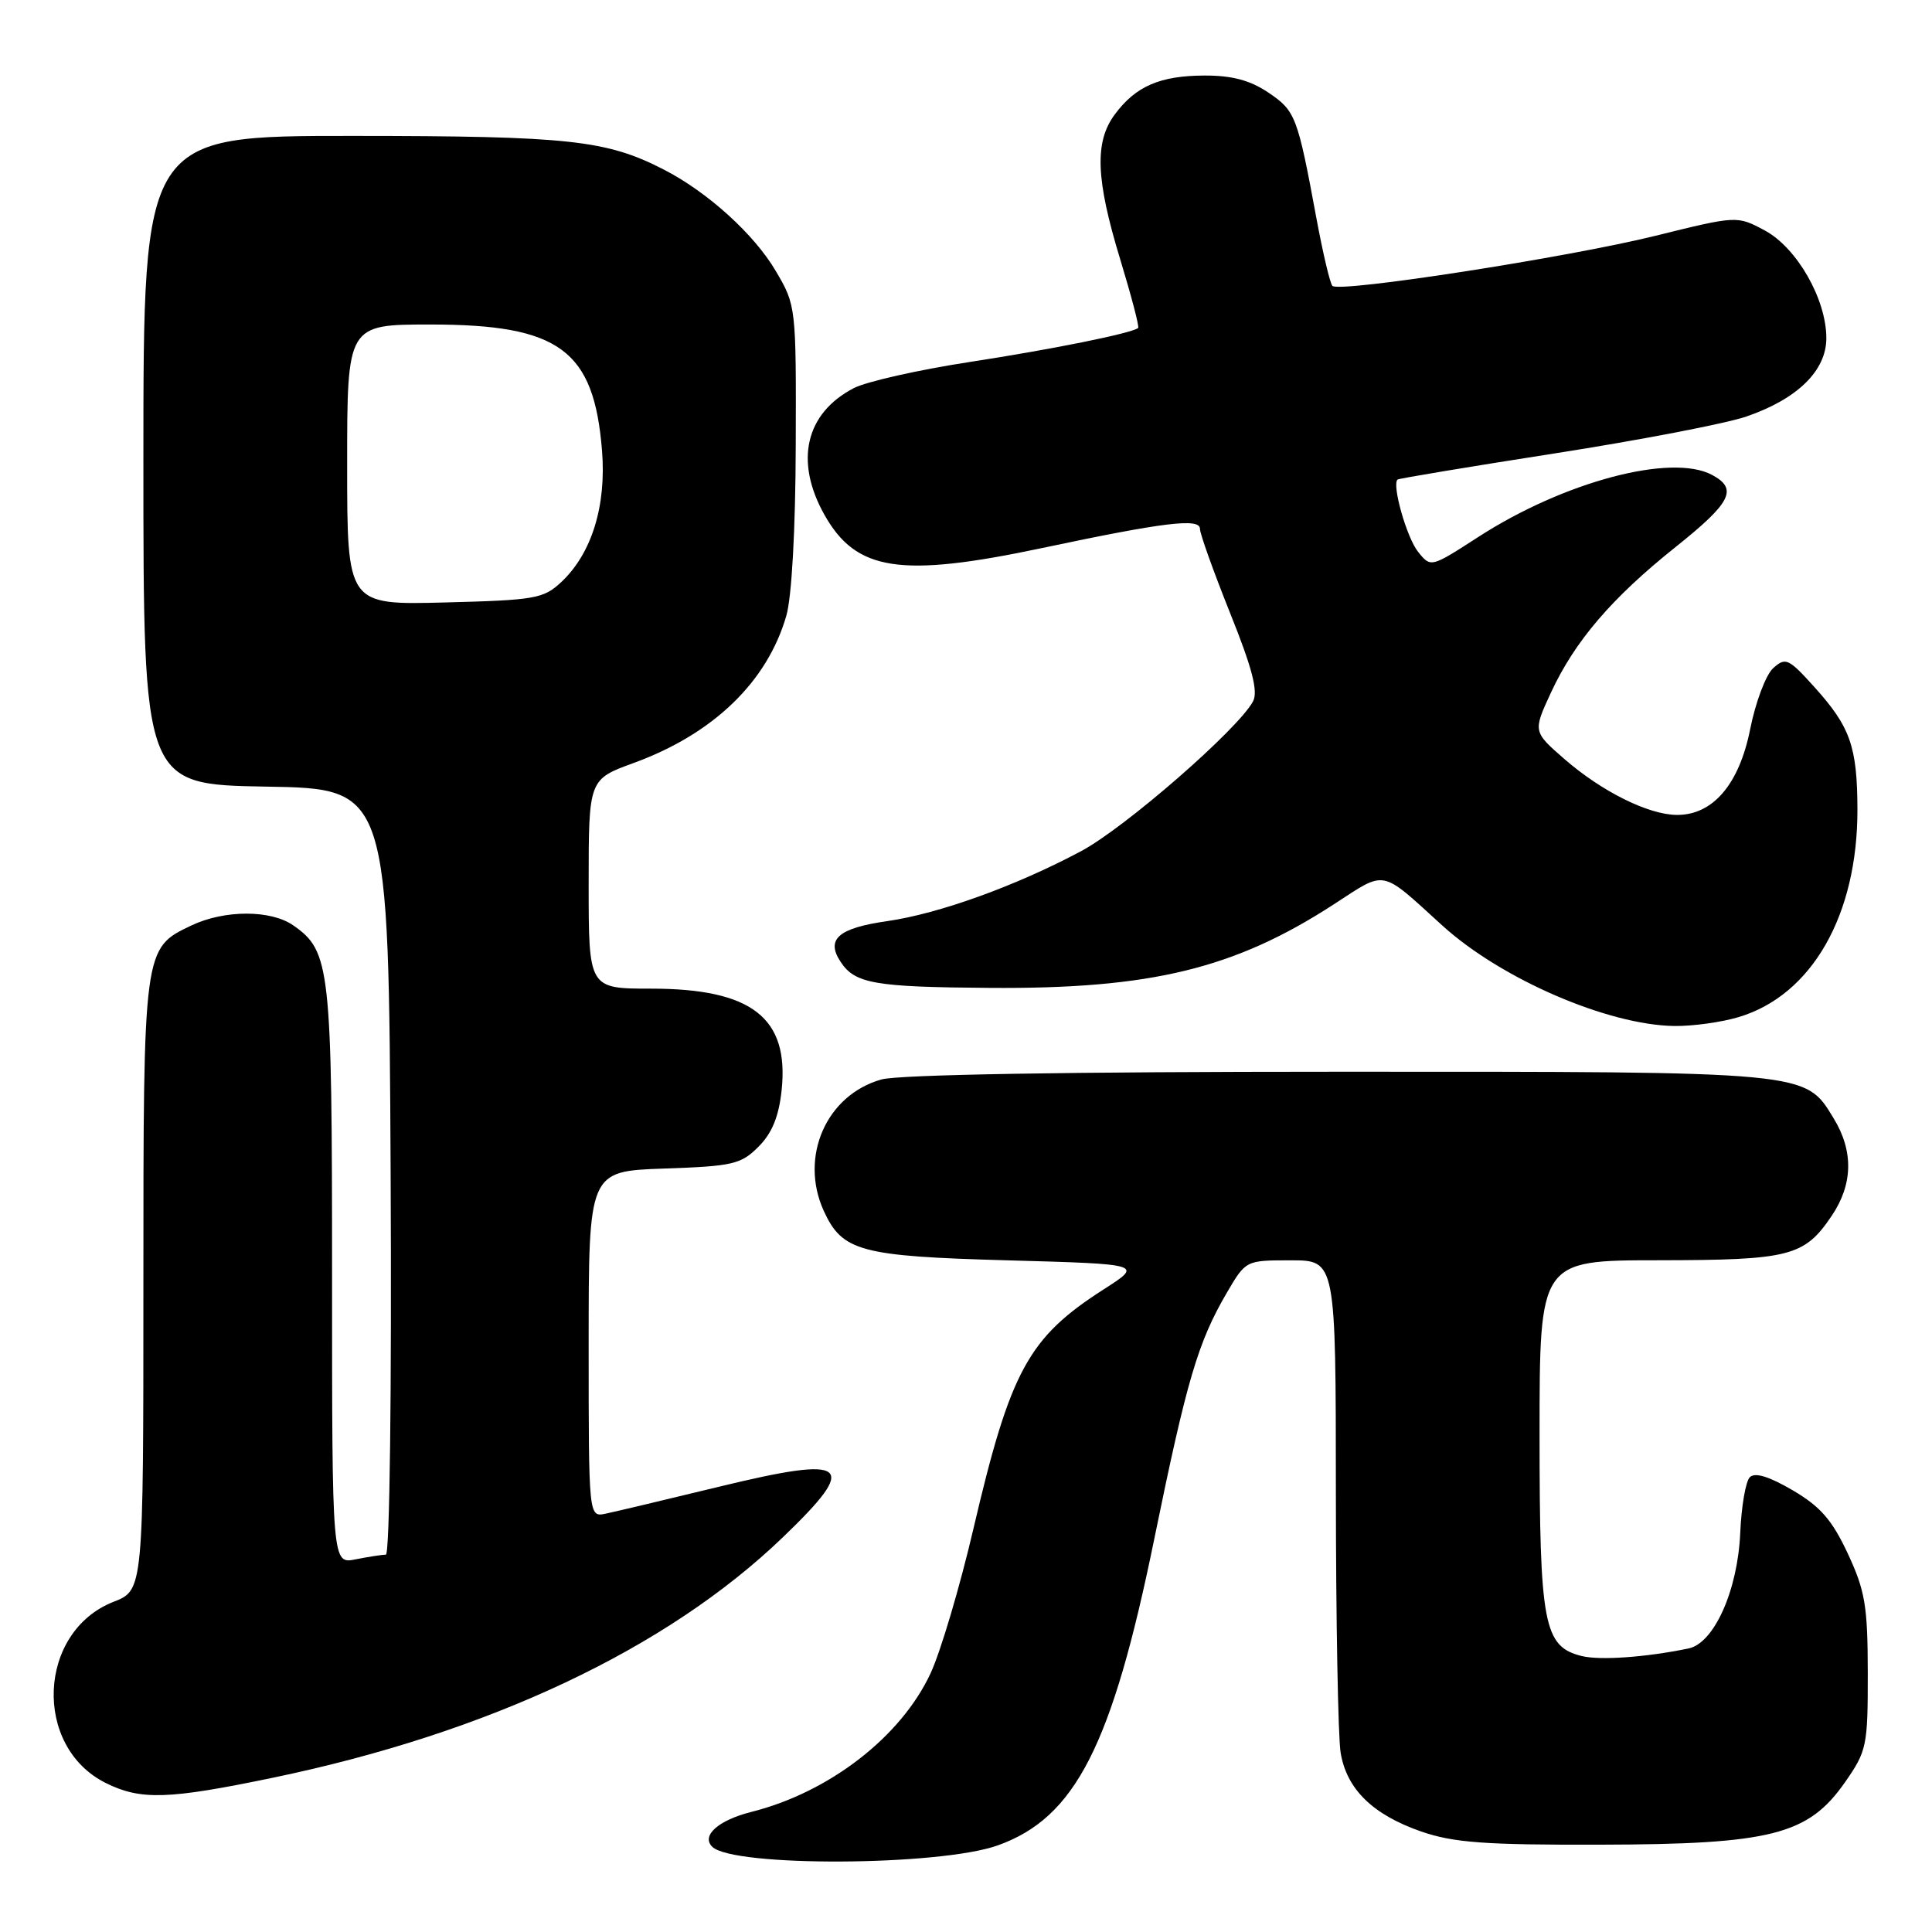 <?xml version="1.0" encoding="UTF-8" standalone="no"?>
<!DOCTYPE svg PUBLIC "-//W3C//DTD SVG 1.1//EN" "http://www.w3.org/Graphics/SVG/1.1/DTD/svg11.dtd" >
<svg xmlns="http://www.w3.org/2000/svg" xmlns:xlink="http://www.w3.org/1999/xlink" version="1.1" viewBox="0 0 256 256">
 <g >
 <path fill="currentColor"
d=" M 132.22 244.52 C 142.48 240.85 147.34 231.33 152.93 204.00 C 157.25 182.87 158.73 177.85 162.57 171.28 C 165.08 167.00 165.08 167.00 171.04 167.00 C 177.00 167.00 177.00 167.00 177.01 197.75 C 177.02 214.66 177.30 230.18 177.64 232.24 C 178.44 237.08 181.89 240.45 188.33 242.69 C 192.60 244.16 196.73 244.47 212.00 244.43 C 234.70 244.38 239.60 243.13 244.47 236.16 C 247.36 232.02 247.50 231.36 247.49 221.66 C 247.48 212.80 247.14 210.78 244.84 205.85 C 242.76 201.40 241.21 199.62 237.54 197.47 C 234.42 195.64 232.54 195.06 231.86 195.74 C 231.31 196.29 230.74 199.61 230.59 203.12 C 230.26 210.73 227.13 217.73 223.74 218.43 C 218.03 219.61 211.98 220.03 209.57 219.43 C 204.55 218.17 204.00 215.28 204.00 190.05 C 204.00 167.00 204.00 167.00 219.75 166.99 C 237.18 166.97 239.09 166.48 242.72 161.09 C 245.53 156.91 245.62 152.53 242.97 148.19 C 239.16 141.93 239.93 142.00 177.28 142.01 C 141.64 142.01 119.13 142.39 116.81 143.03 C 109.50 145.07 105.89 153.27 109.15 160.44 C 111.60 165.81 113.99 166.46 133.48 167.00 C 151.47 167.50 151.47 167.50 146.24 170.85 C 136.25 177.25 133.88 181.61 128.99 202.54 C 127.20 210.22 124.64 218.85 123.31 221.71 C 119.40 230.13 109.89 237.49 99.55 240.09 C 95.19 241.19 92.89 243.23 94.37 244.70 C 97.08 247.41 124.50 247.28 132.22 244.52 Z  M 36.20 235.55 C 64.76 229.61 88.32 218.50 103.70 203.73 C 113.95 193.89 112.57 192.80 95.27 197.00 C 88.24 198.71 81.49 200.31 80.25 200.57 C 78.00 201.04 78.00 201.04 78.00 178.11 C 78.00 155.19 78.00 155.19 87.98 154.84 C 97.10 154.53 98.18 154.28 100.50 151.95 C 102.30 150.15 103.20 147.96 103.57 144.45 C 104.58 134.86 99.62 131.00 86.27 131.00 C 78.00 131.00 78.00 131.00 78.00 117.13 C 78.00 103.27 78.00 103.27 83.99 101.09 C 94.52 97.24 101.65 90.37 104.19 81.60 C 104.91 79.13 105.41 70.15 105.44 59.00 C 105.50 40.66 105.48 40.46 102.80 35.92 C 99.95 31.06 93.80 25.48 88.00 22.49 C 80.37 18.56 75.45 18.02 46.75 18.01 C 19.00 18.00 19.00 18.00 19.00 60.98 C 19.00 103.95 19.00 103.95 35.25 104.23 C 51.50 104.50 51.50 104.50 51.76 155.25 C 51.91 184.18 51.64 206.00 51.13 206.00 C 50.65 206.00 48.84 206.28 47.12 206.62 C 44.00 207.25 44.00 207.25 44.00 169.09 C 44.00 128.16 43.77 126.05 38.88 122.63 C 35.90 120.54 29.76 120.54 25.36 122.63 C 18.99 125.66 19.00 125.56 19.00 170.30 C 19.00 210.70 19.00 210.70 15.04 212.25 C 4.99 216.20 4.33 231.42 14.00 236.25 C 18.64 238.56 22.26 238.45 36.20 235.55 Z  M 230.38 134.77 C 240.09 131.87 246.16 121.23 246.12 107.20 C 246.09 98.91 245.17 96.30 240.40 91.02 C 236.98 87.23 236.59 87.06 234.95 88.54 C 233.98 89.42 232.61 93.07 231.90 96.65 C 230.44 103.95 226.95 108.02 222.17 107.98 C 218.41 107.95 212.23 104.87 207.31 100.59 C 203.12 96.94 203.12 96.94 205.51 91.77 C 208.68 84.94 213.57 79.23 222.04 72.47 C 229.41 66.59 230.32 64.78 226.86 62.93 C 221.47 60.04 207.23 63.82 195.90 71.14 C 189.60 75.21 189.59 75.22 187.92 73.14 C 186.41 71.29 184.39 64.19 185.19 63.54 C 185.36 63.40 194.72 61.84 206.00 60.08 C 217.28 58.32 228.71 56.12 231.41 55.19 C 238.18 52.86 242.00 49.11 242.00 44.81 C 242.00 39.64 238.10 32.82 233.83 30.53 C 230.16 28.57 230.16 28.57 219.33 31.25 C 207.71 34.12 177.48 38.81 176.55 37.88 C 176.24 37.57 175.29 33.54 174.43 28.91 C 171.93 15.39 171.66 14.69 168.07 12.27 C 165.65 10.64 163.27 10.00 159.60 10.01 C 153.70 10.03 150.49 11.42 147.71 15.17 C 145.01 18.81 145.20 23.76 148.43 34.35 C 149.91 39.22 150.99 43.32 150.81 43.46 C 149.92 44.17 139.46 46.28 128.52 47.96 C 121.74 49.00 114.82 50.56 113.15 51.42 C 106.73 54.74 105.25 61.11 109.24 68.21 C 113.45 75.70 119.31 76.59 138.17 72.60 C 154.27 69.19 159.00 68.62 159.00 70.07 C 159.00 70.73 160.80 75.75 162.99 81.22 C 165.94 88.56 166.73 91.63 166.03 92.94 C 164.06 96.62 149.06 109.69 143.24 112.79 C 134.59 117.40 124.44 121.06 117.59 122.05 C 111.07 122.98 109.39 124.45 111.40 127.47 C 113.30 130.34 115.90 130.79 131.14 130.90 C 152.50 131.06 163.60 128.36 176.75 119.82 C 183.76 115.27 182.80 115.08 191.12 122.64 C 198.91 129.72 213.06 135.84 221.88 135.95 C 224.30 135.98 228.12 135.45 230.38 134.77 Z  M 46.00 61.58 C 46.00 43.00 46.00 43.00 57.04 43.00 C 74.13 43.00 78.70 46.36 79.77 59.70 C 80.36 67.03 78.41 73.32 74.40 77.10 C 72.02 79.33 70.96 79.52 58.92 79.83 C 46.00 80.16 46.00 80.16 46.00 61.58 Z "/>
</g>
</svg>